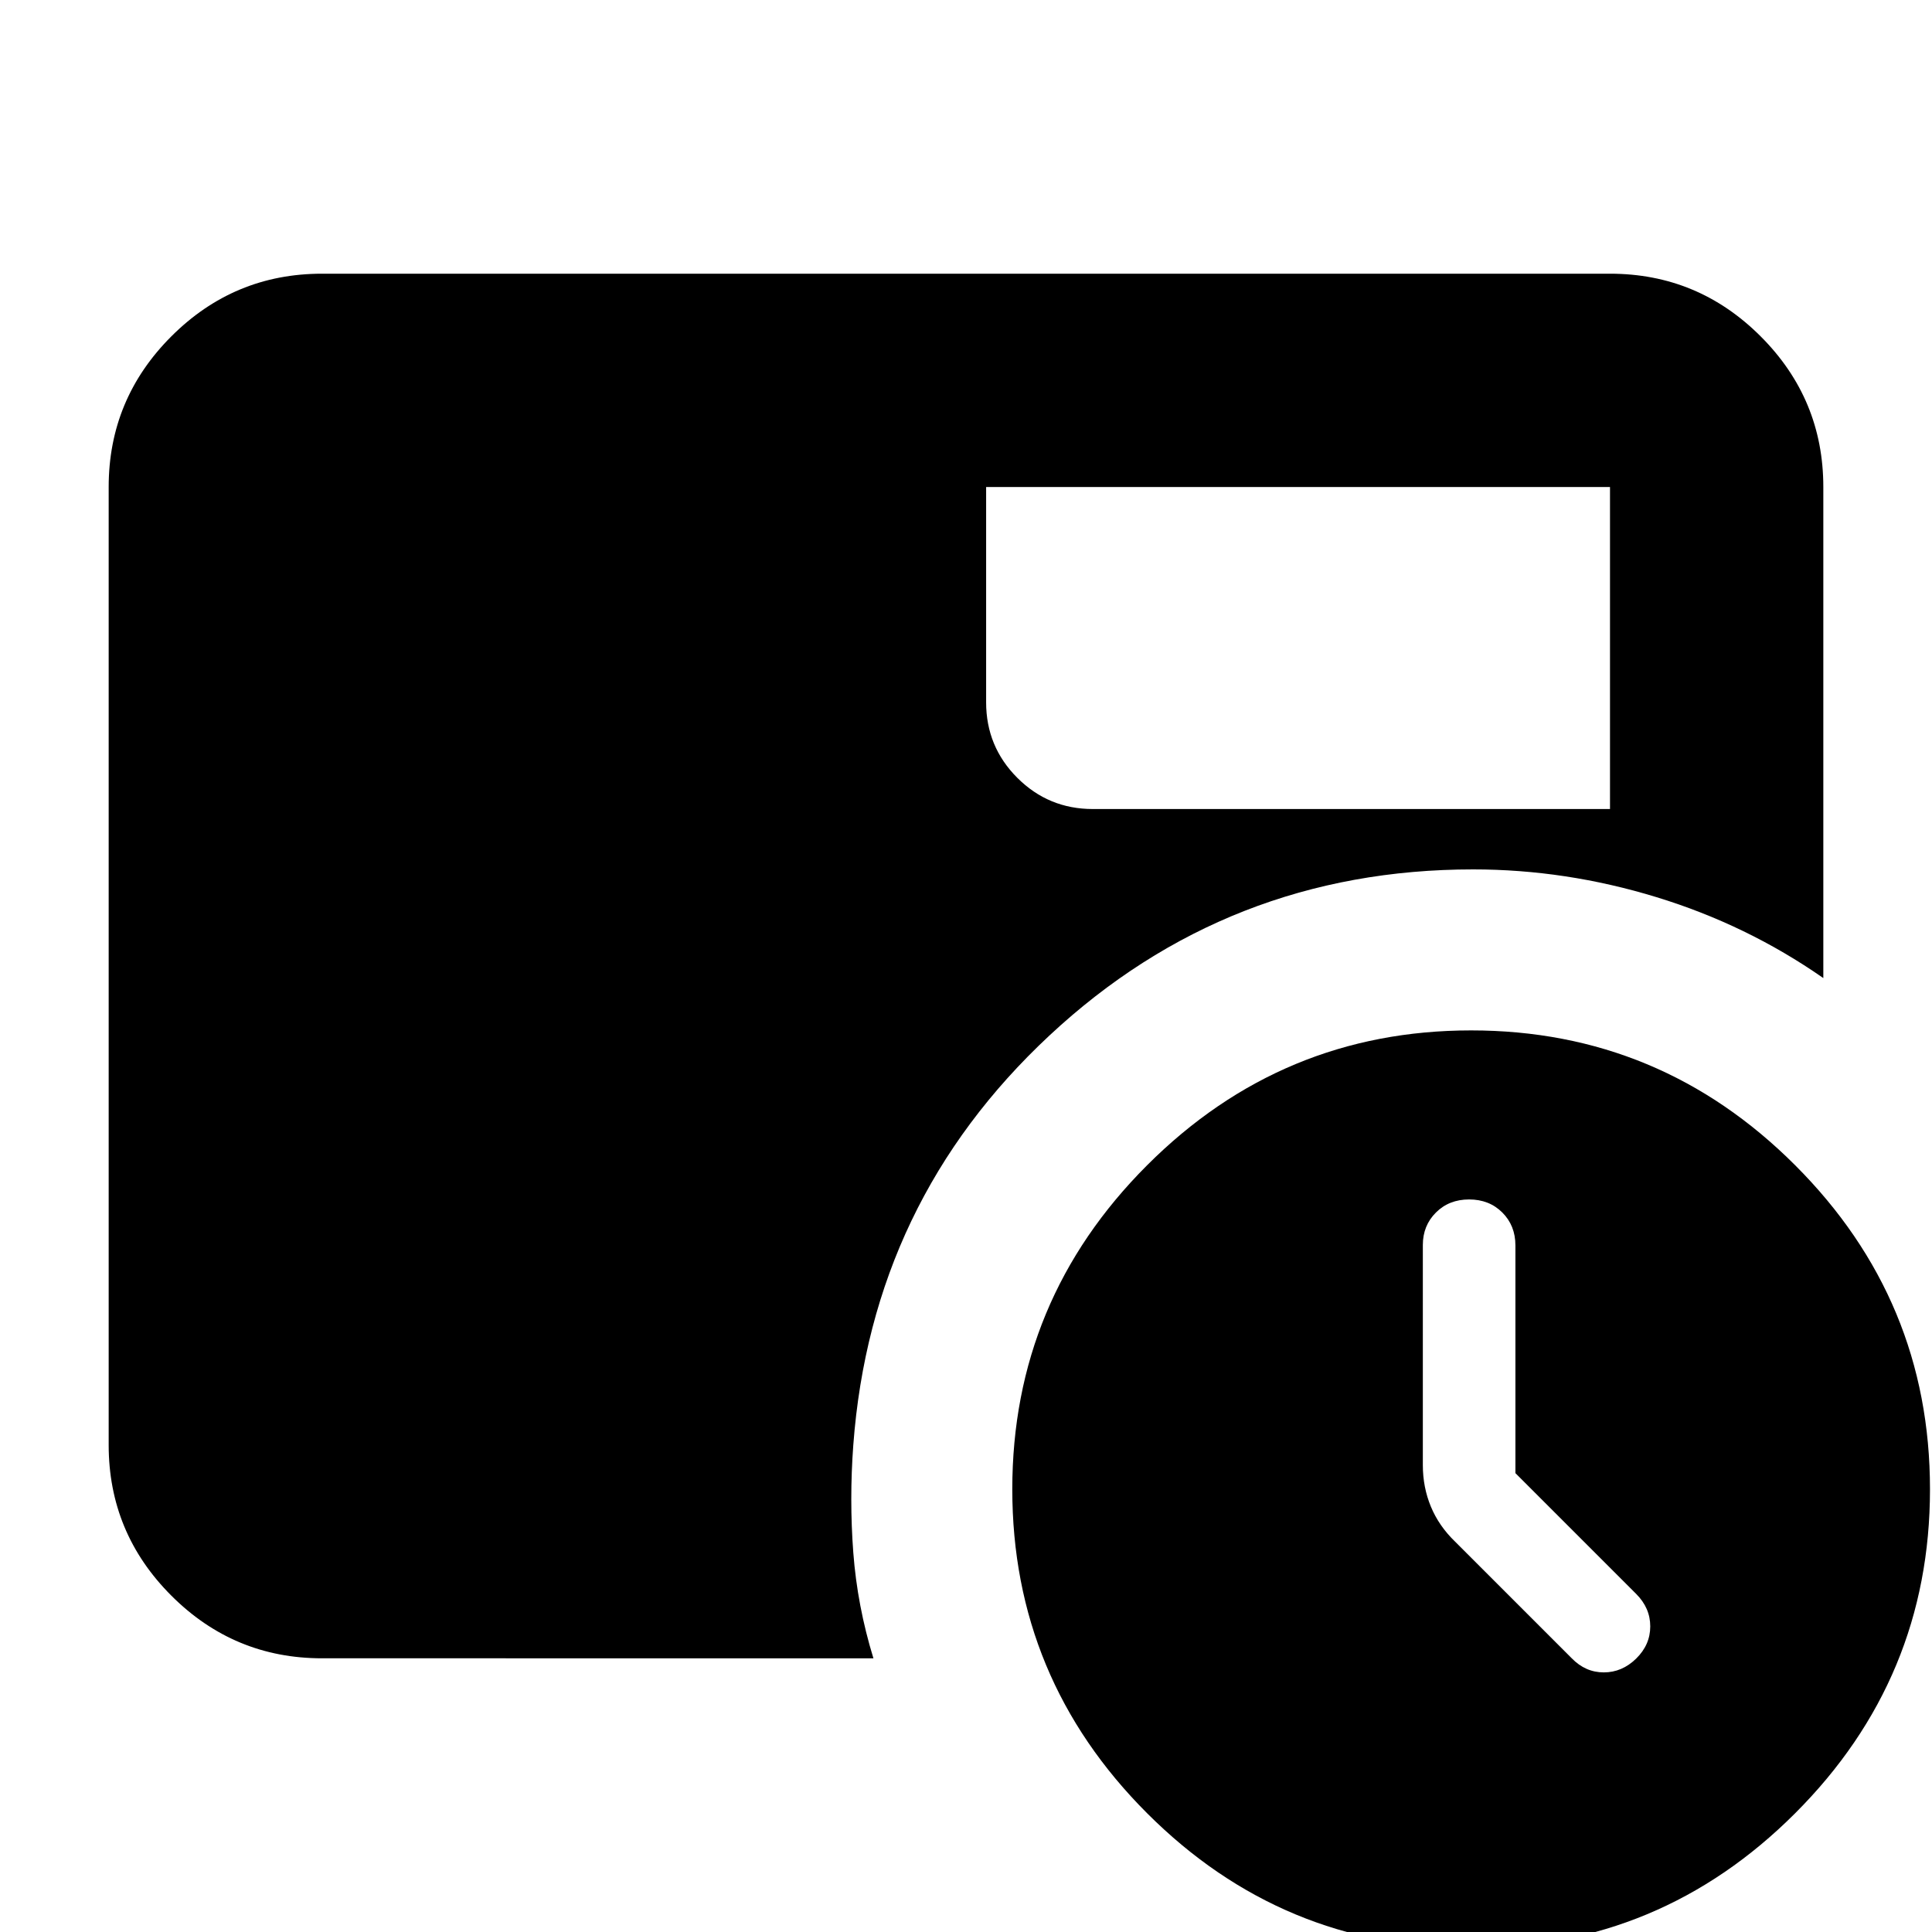 <svg xmlns="http://www.w3.org/2000/svg" height="24" viewBox="0 96 960 960" width="24"><path d="M753 828V714.84q0-9.84-6.5-16.34T730 692q-10 0-16.5 6.5t-6.5 16.116V824q0 11 4 20.643T723 862l58 58q6.818 7 15.909 7Q806 927 813 920.143q7-6.857 7-16T813 888l-60-60ZM490 338v107q0 22 15.5 37.5T543 498h257V338H490Zm241 726q-94 0-161-67t-67-161q0-94 67-161t161-67q94 0 161 67t67 161q0 94-67 161t-161 67ZM160 920q-43.725 0-74.862-31.138Q54 857.725 54 814V338q0-43.725 31.138-74.862Q116.275 232 160 232h640q43.725 0 74.862 31.138Q906 294.275 906 338v244q-37.966-26.471-82.983-40.235Q778 528 732 528q-122 0-210.5 82.5T424 814q-2 27 0 53.5t10 52.5H160Z"/></svg>